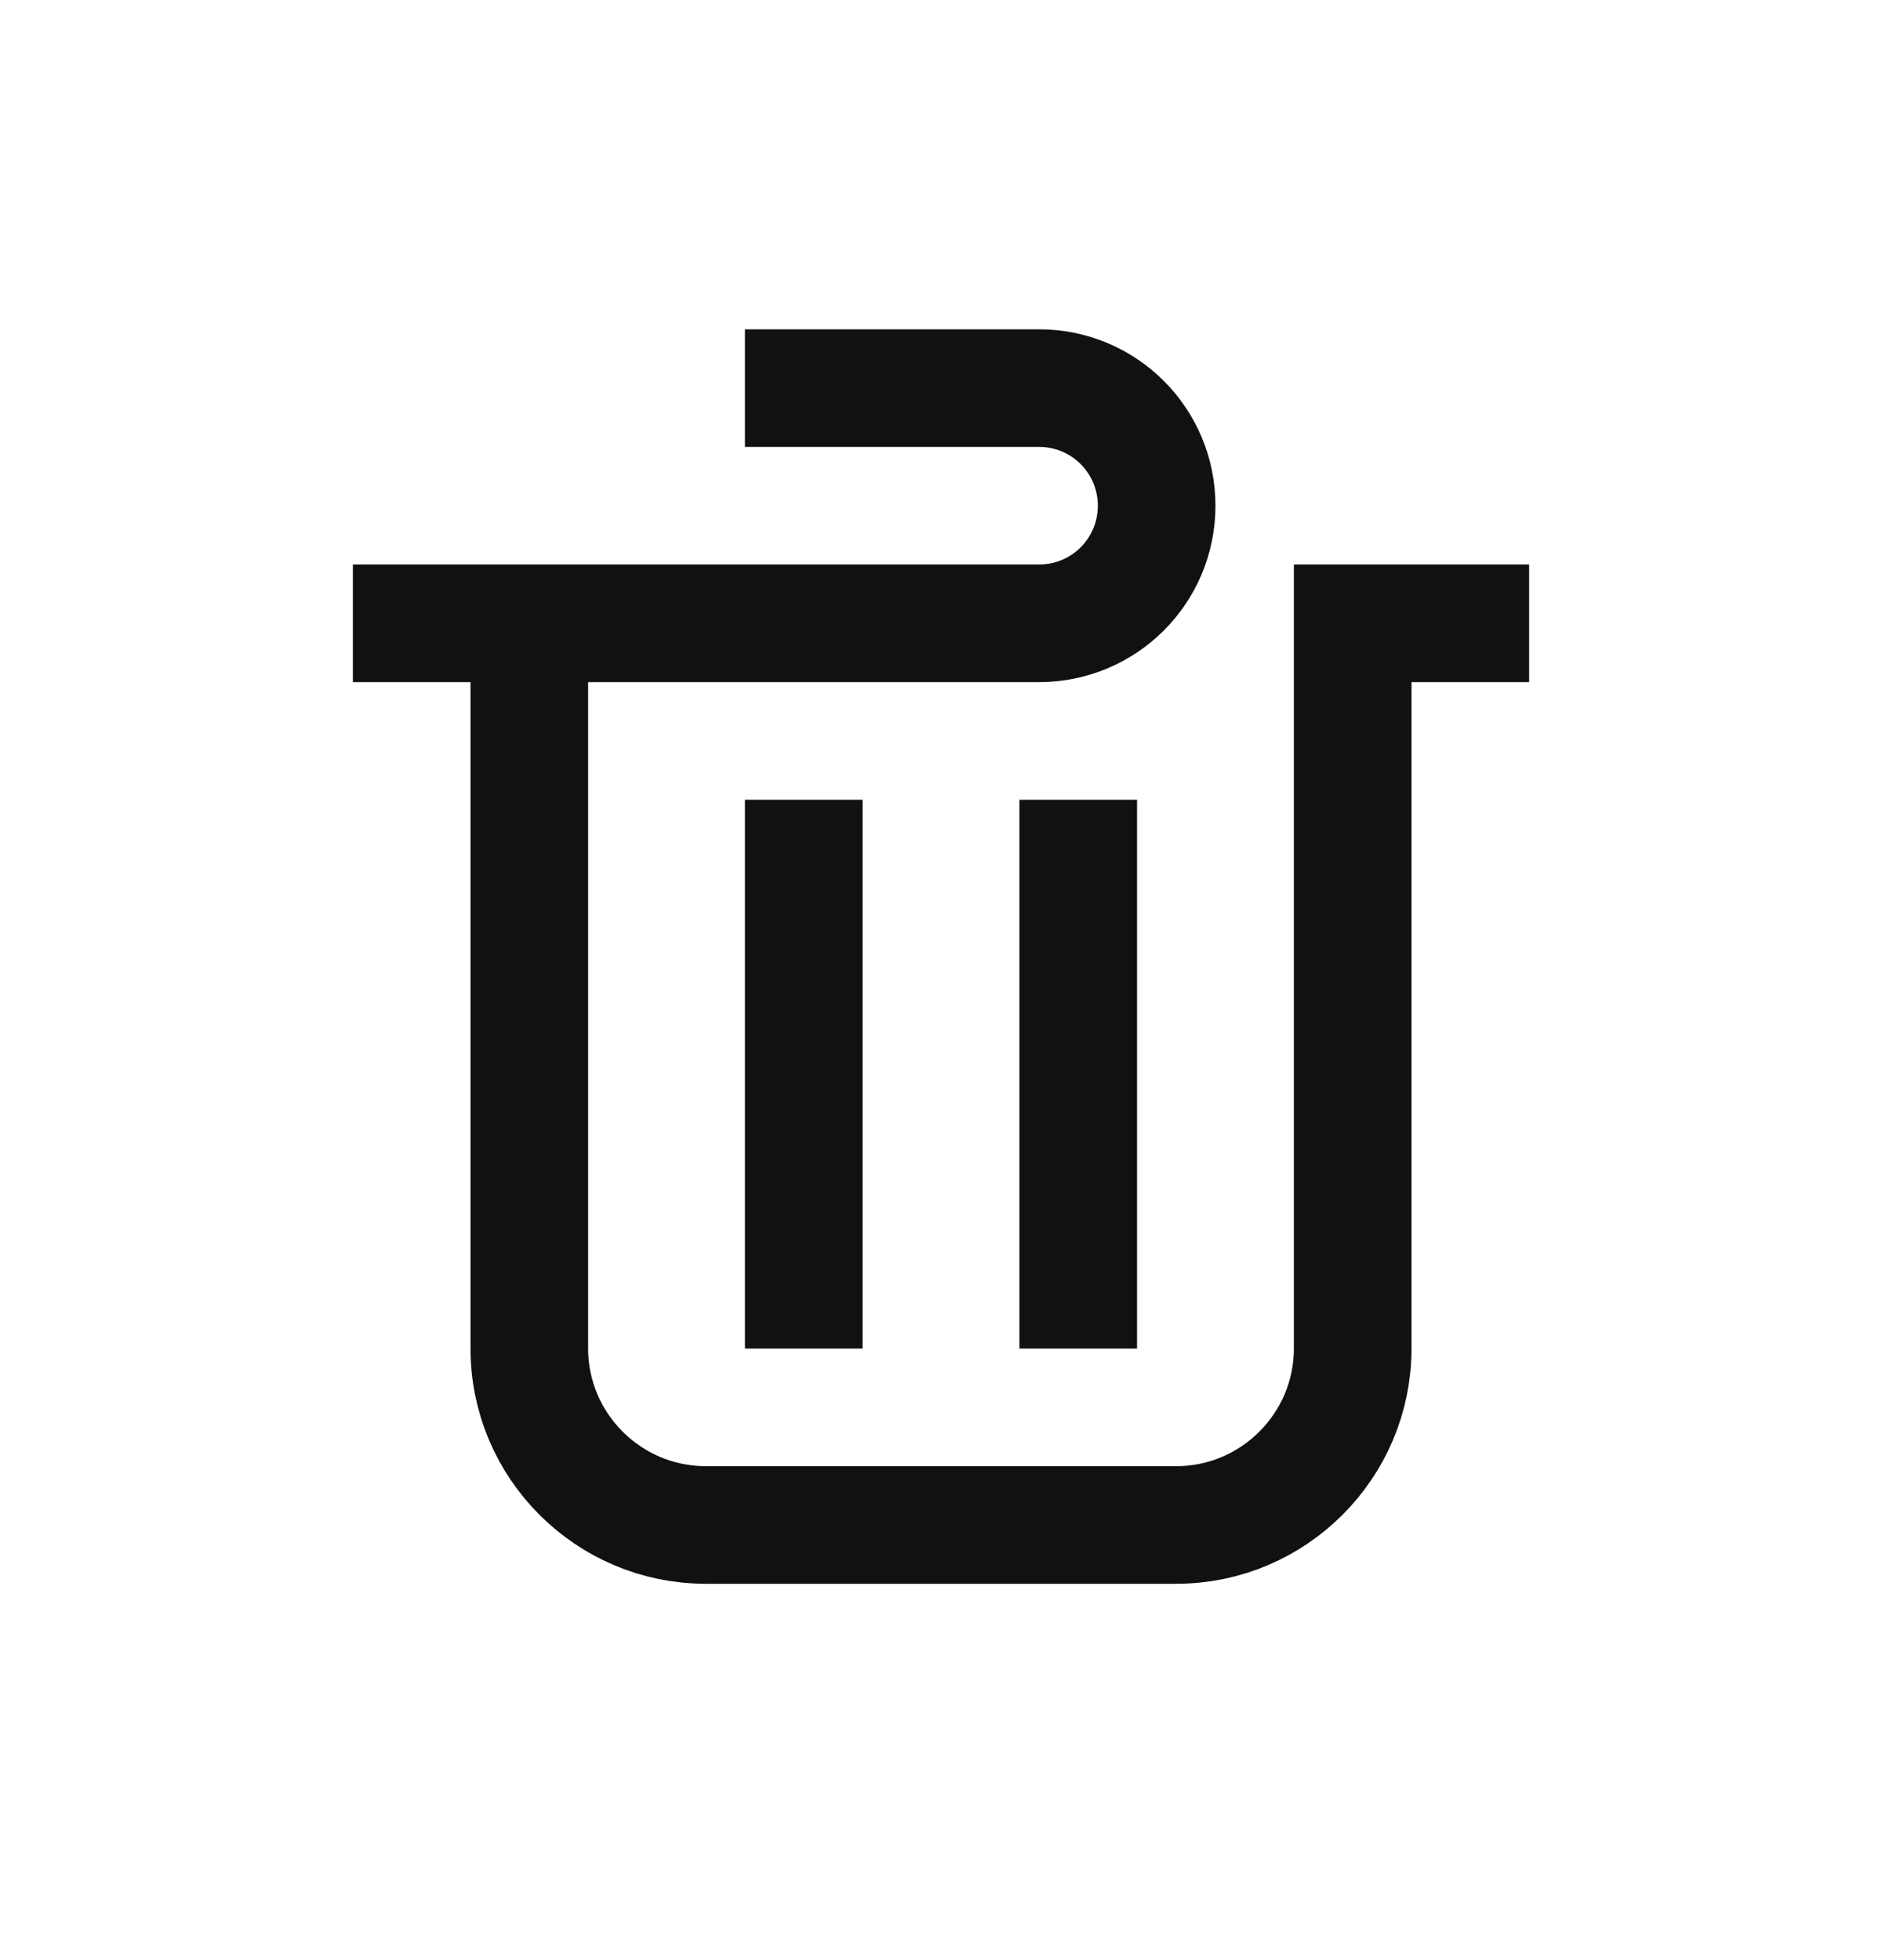 <svg width="24" height="25" viewBox="0 0 24 25" fill="none" xmlns="http://www.w3.org/2000/svg">
<path d="M13.75 10.2V17.2M10.25 10.2V17.2M6.75 8.7V17.2C6.75 18.44 7.76 19.45 9 19.45H15C16.24 19.45 17.25 18.44 17.25 17.2V7.95H19.5M9.5 4.95H13.25C14.08 4.95 14.75 5.62 14.75 6.45C14.75 7.28 14.08 7.95 13.25 7.95H4.5" stroke="#111111" stroke-width="1.5" stroke-miterlimit="10"/>
</svg>
